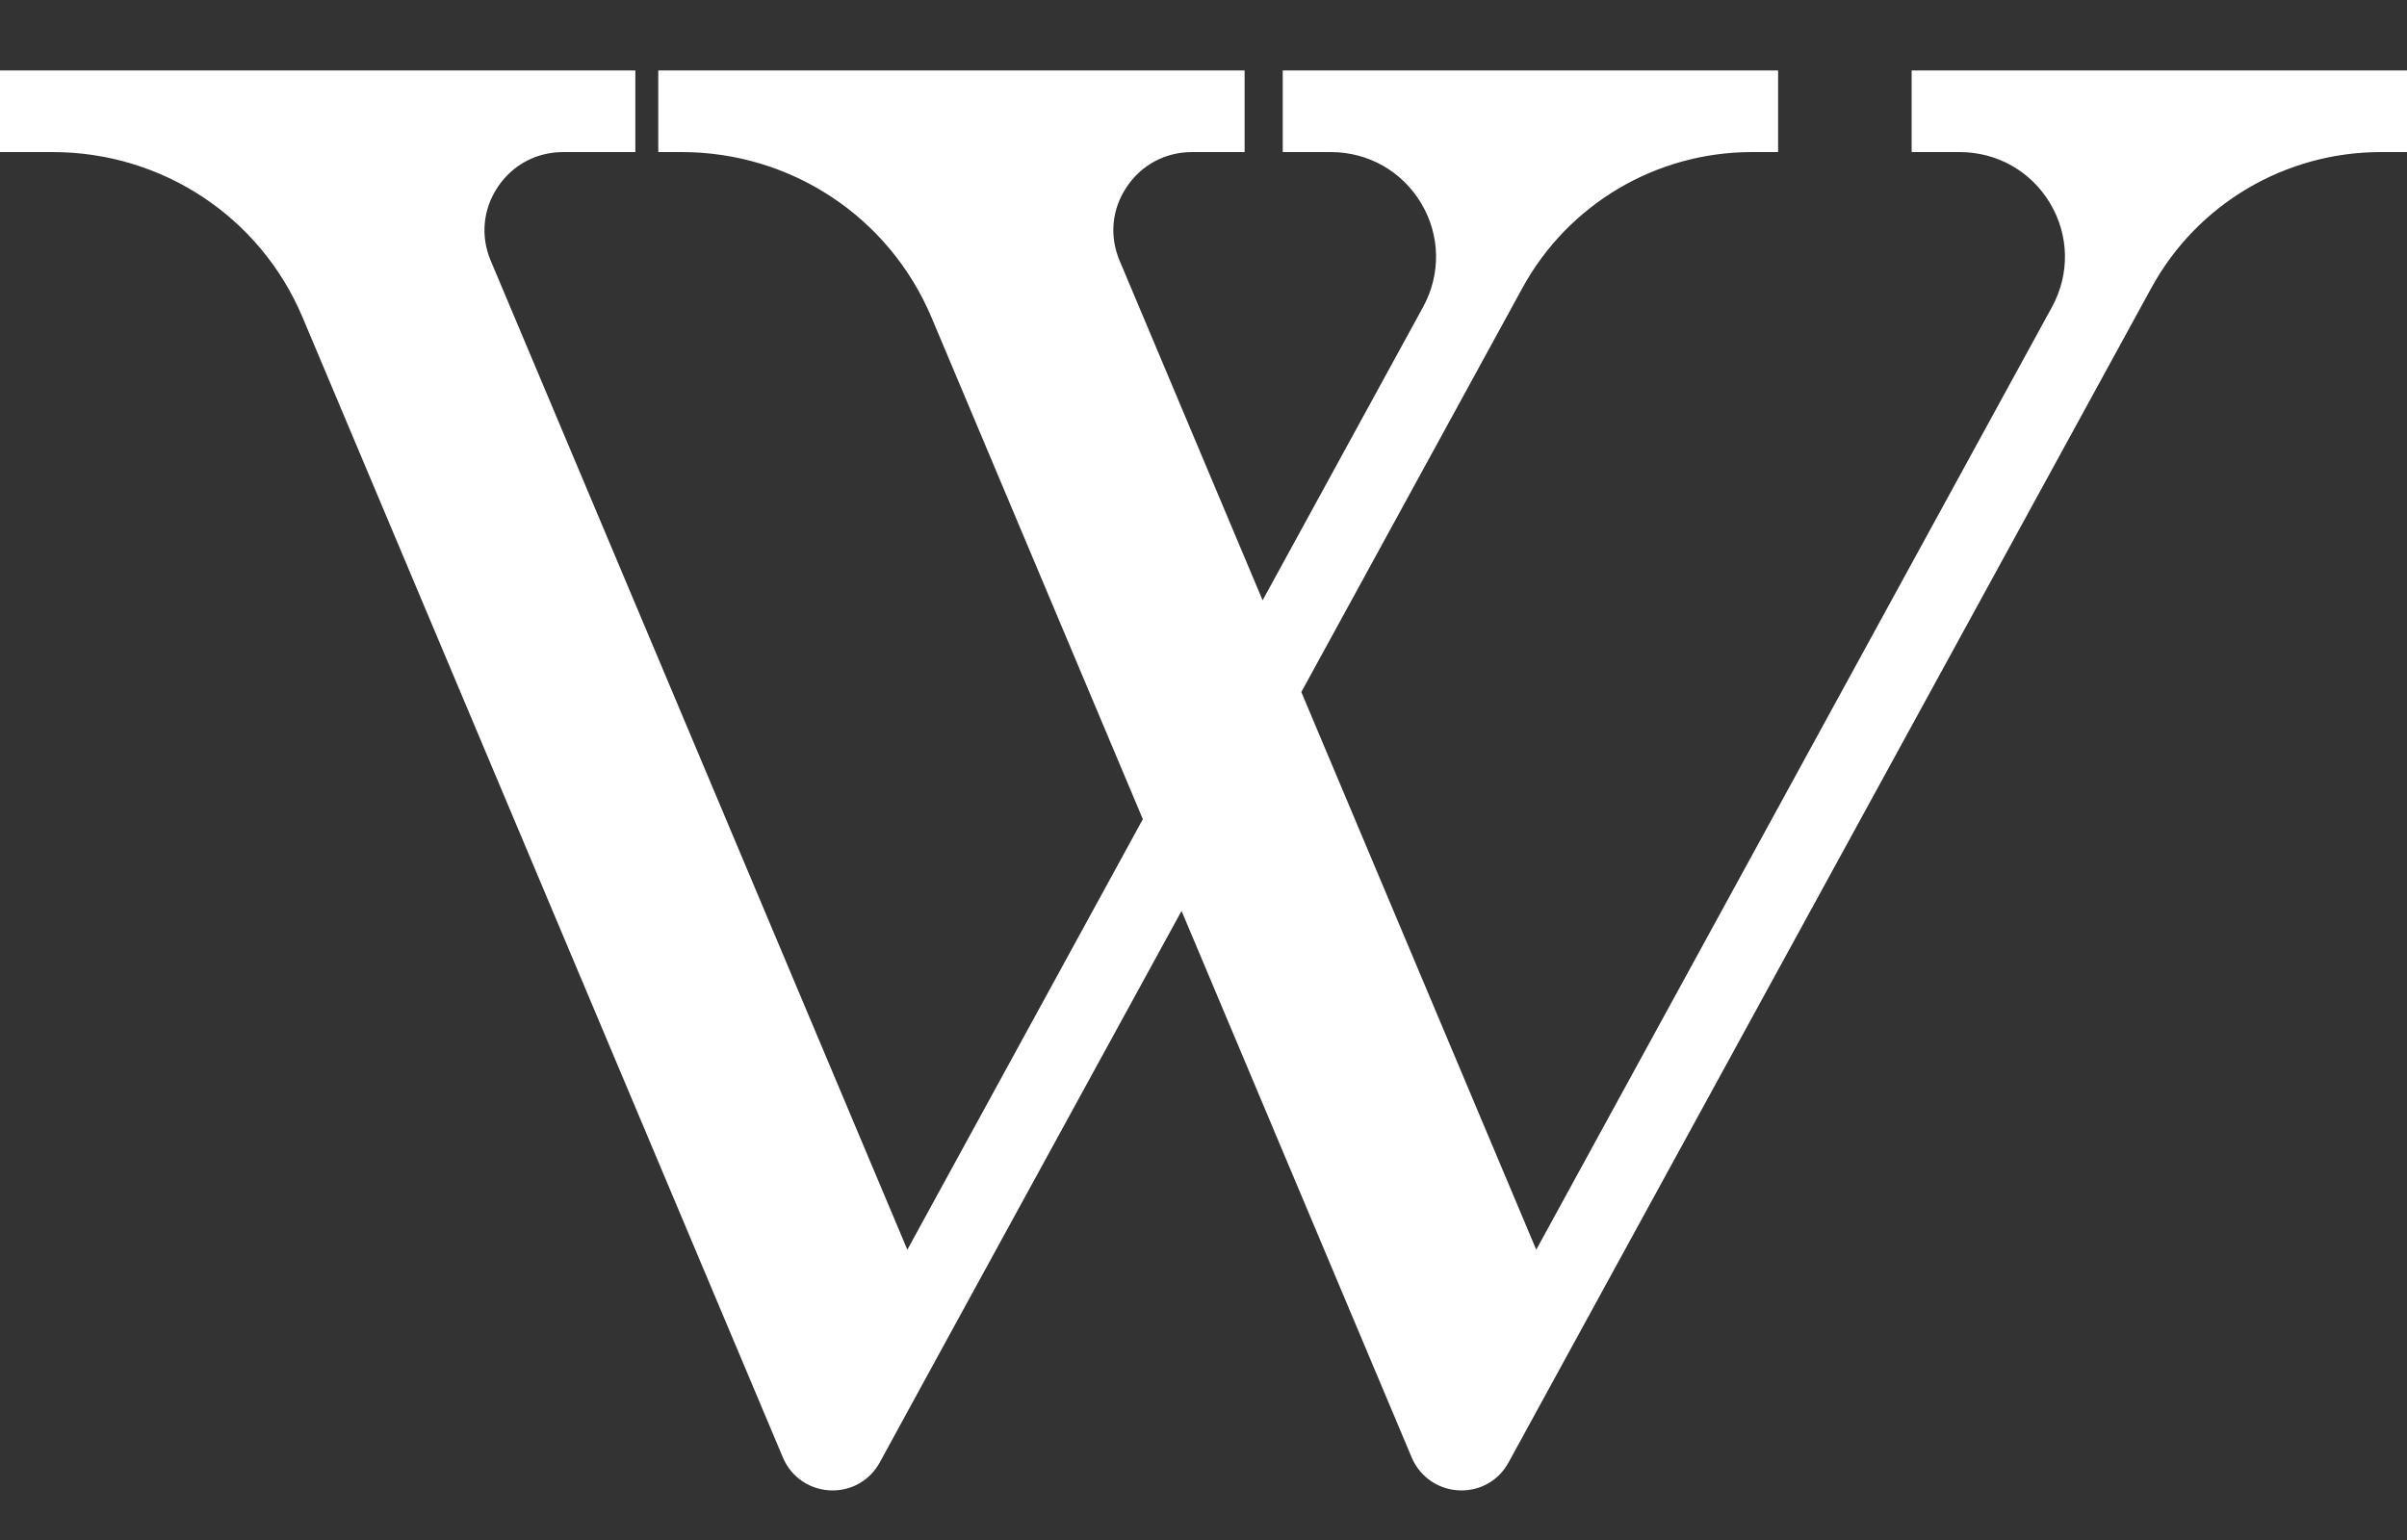 <svg width="25" height="16" viewBox="0 0 25 16" fill="none" xmlns="http://www.w3.org/2000/svg">
<rect x="0" y="0" width="25" height="16" fill="#333333" stroke="none"/>
<path d="M24.837 0.732H20.019H19.855V0.895V1.417V1.58H20.019H20.353C20.743 1.58 21.094 1.779 21.293 2.112C21.492 2.446 21.499 2.848 21.313 3.189L15.956 12.984L13.516 7.19L15.814 2.989C16.29 2.12 17.202 1.58 18.196 1.58H18.305H18.468V1.417V0.895V0.732H18.305H13.487H13.323V0.895V1.417V1.58H13.487H13.822C14.211 1.58 14.562 1.779 14.761 2.112C14.96 2.446 14.967 2.848 14.781 3.189L13.114 6.237L11.629 2.709C11.521 2.453 11.547 2.174 11.702 1.943C11.856 1.712 12.104 1.58 12.382 1.58H12.763H12.927V1.417V0.895V0.732H12.763H7.001H6.837V0.895V1.417V1.58H7.001H7.08C8.217 1.58 9.235 2.254 9.675 3.298L11.87 8.511L9.424 12.984L5.097 2.709C4.989 2.453 5.016 2.174 5.17 1.943C5.324 1.712 5.572 1.58 5.851 1.58H6.436H6.599V1.417V0.895V0.732H6.436H0.163H0V0.895V1.417V1.58H0.163H0.548C1.685 1.58 2.704 2.254 3.143 3.298L8.132 15.144C8.219 15.351 8.421 15.485 8.647 15.485C8.854 15.485 9.037 15.376 9.137 15.195L9.787 14.005L12.272 9.464L14.663 15.144C14.751 15.351 14.953 15.485 15.179 15.485C15.386 15.485 15.569 15.376 15.668 15.195L16.319 14.005L22.346 2.989C22.821 2.12 23.734 1.58 24.728 1.58H24.837H25V1.417V0.895V0.732L24.837 0.732Z" fill="white"/>
</svg>
